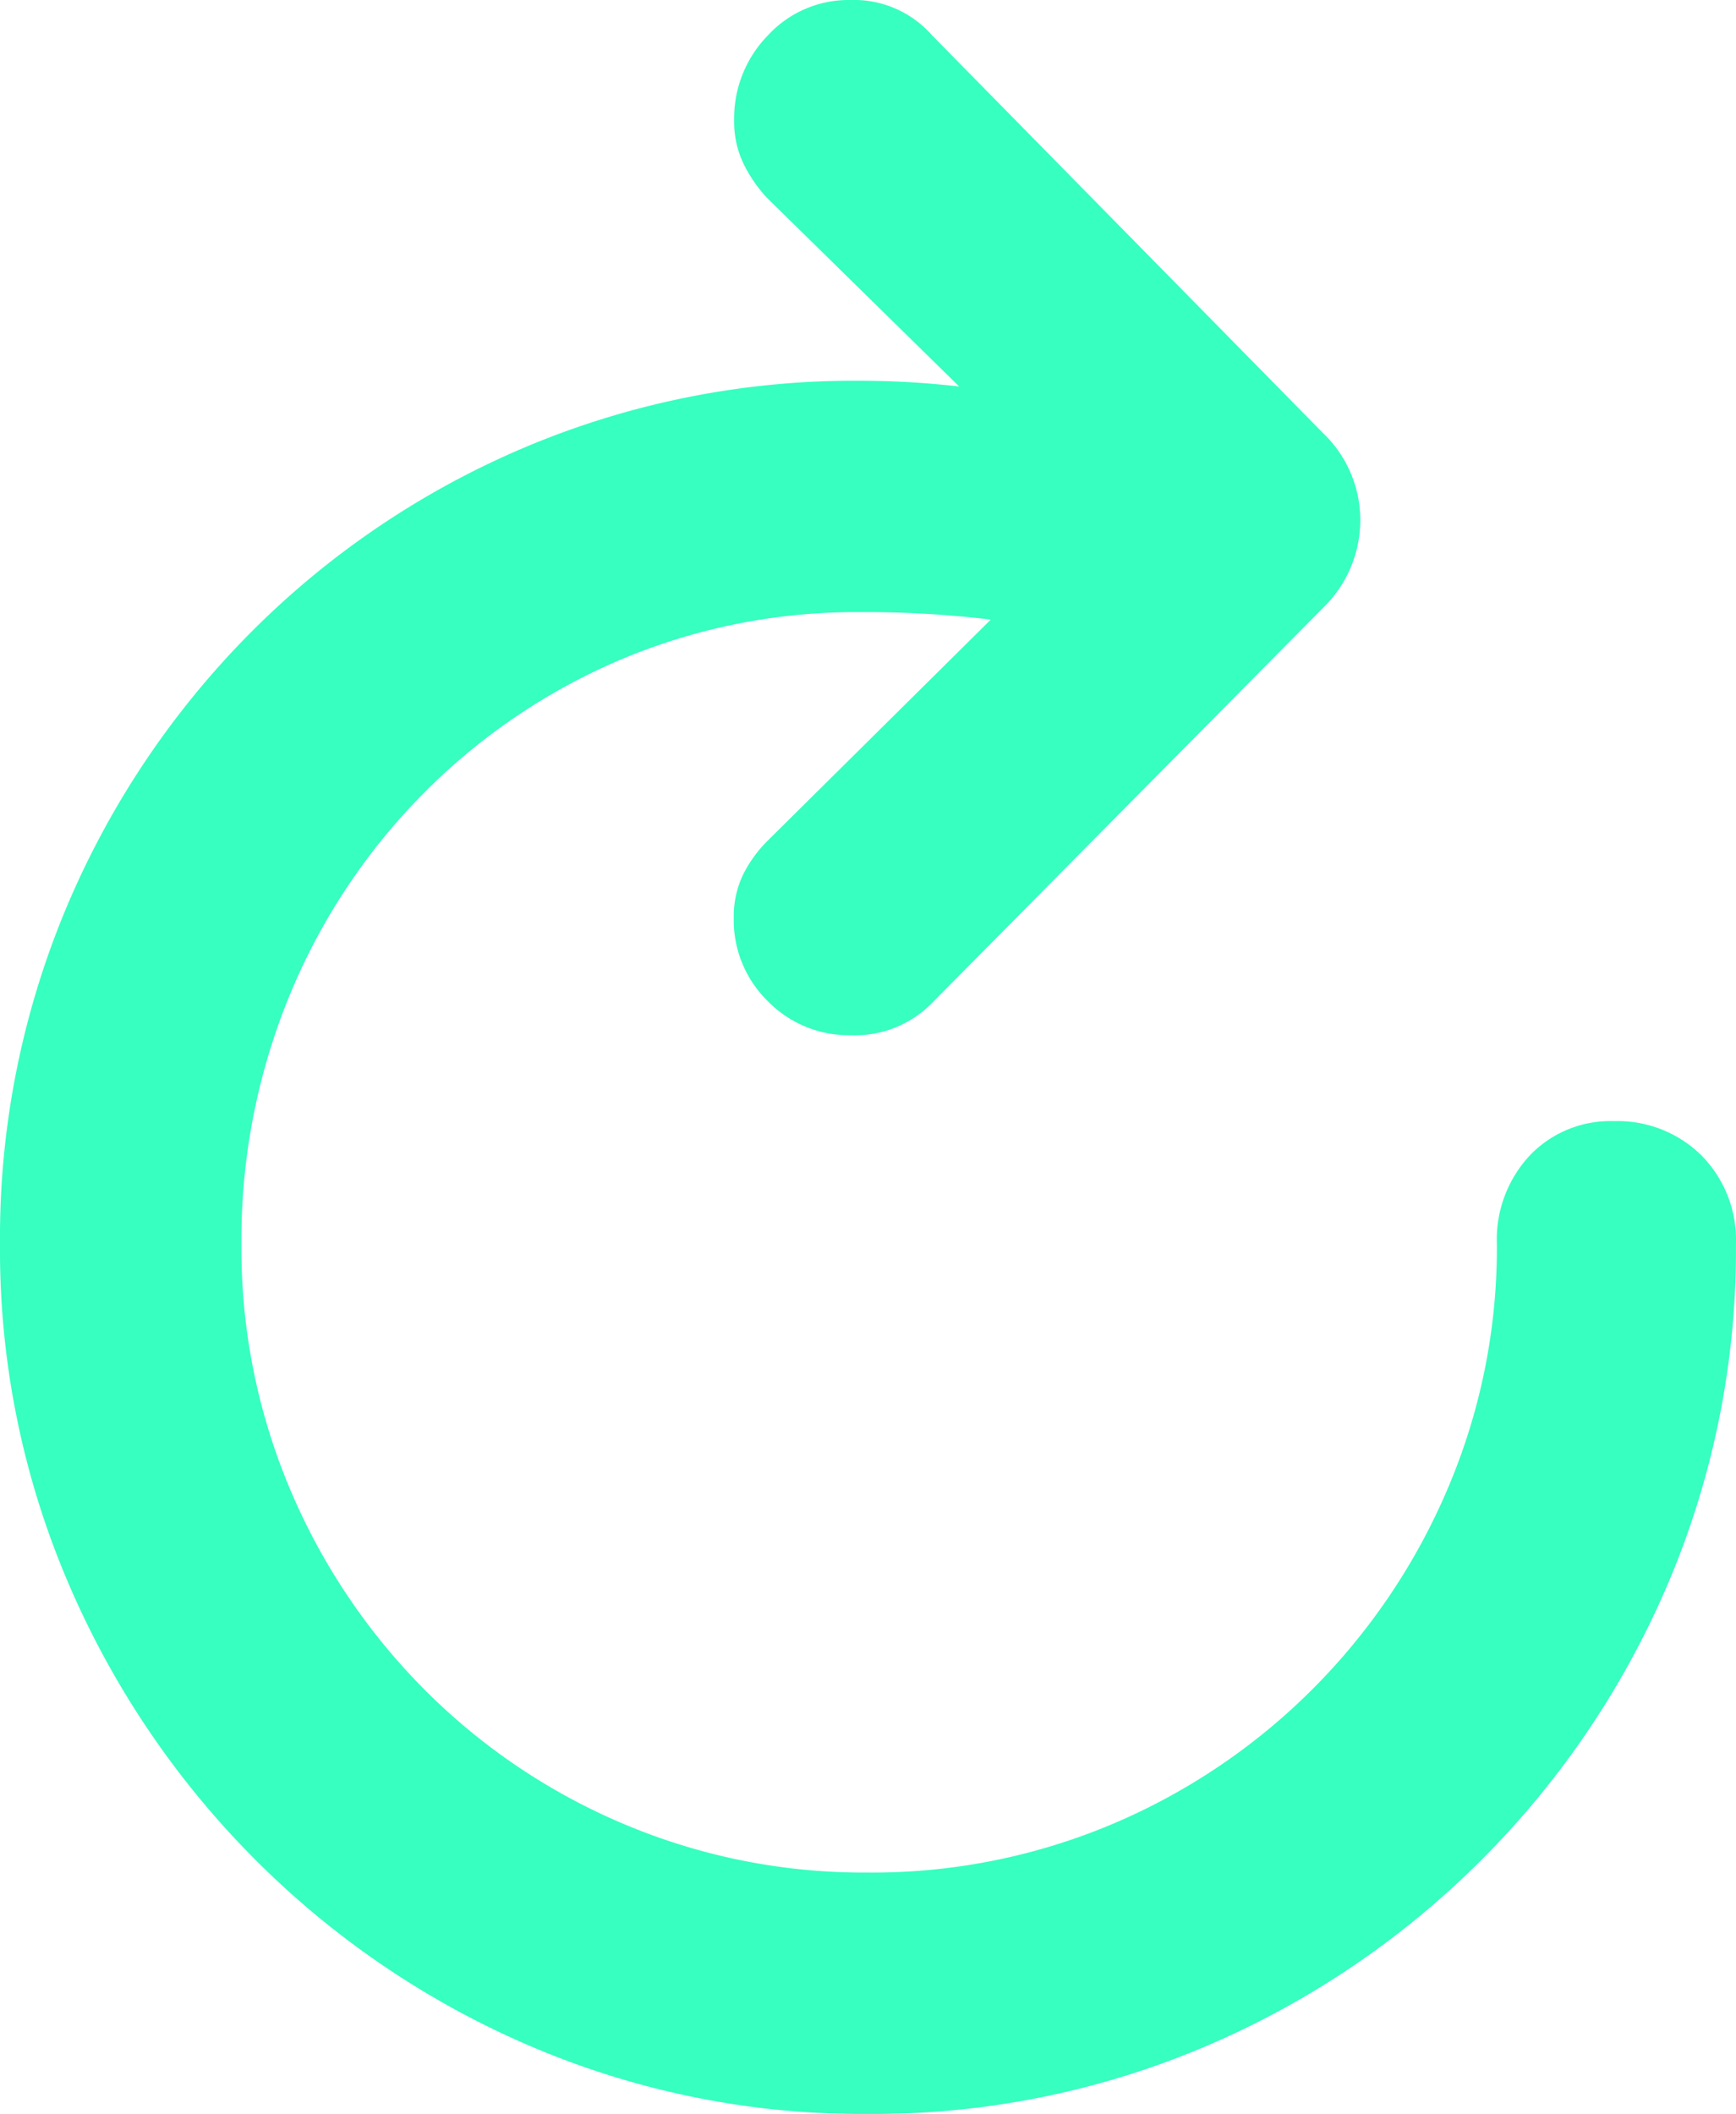 <svg xmlns="http://www.w3.org/2000/svg" width="21.823" height="26.571">
    <g data-name="Group 1609">
        <path data-name="Path 710" d="m3.085-15.361 1.193-2.489a11.283 11.283 0 0 0-2.095-.635A10.917 10.917 0 0 0 .038-18.7a10.631 10.631 0 0 0-4.221.838 10.784 10.784 0 0 0-3.44 2.323 10.892 10.892 0 0 0-2.317 3.453 10.709 10.709 0 0 0-.838 4.24 10.63 10.63 0 0 0 .851 4.24A11.1 11.1 0 0 0-7.579-.121a10.989 10.989 0 0 0 3.472 2.355 10.584 10.584 0 0 0 4.234.851 10.662 10.662 0 0 0 4.253-.851A10.969 10.969 0 0 0 7.858-.121 11.008 11.008 0 0 0 10.2-3.605a10.7 10.7 0 0 0 .844-4.24 1.512 1.512 0 0 0-.432-1.117 1.5 1.5 0 0 0-1.1-.432 1.4 1.4 0 0 0-1.06.432 1.55 1.55 0 0 0-.413 1.117 7.706 7.706 0 0 1-.619 3.072 7.979 7.979 0 0 1-1.7 2.52A7.911 7.911 0 0 1 3.206-.559a7.762 7.762 0 0 1-3.079.61 7.744 7.744 0 0 1-3.06-.609 7.818 7.818 0 0 1-2.513-1.695 7.943 7.943 0 0 1-1.688-2.52 7.776 7.776 0 0 1-.609-3.072 8.065 8.065 0 0 1 .6-3.117 7.855 7.855 0 0 1 1.663-2.526 7.747 7.747 0 0 1 2.476-1.695 7.593 7.593 0 0 1 3.047-.609 12.88 12.88 0 0 1 1.682.1 6.028 6.028 0 0 1 1.36.331zm-3.161 4.887a1.352 1.352 0 0 0 1.015-.406l4.913-4.964a1.539 1.539 0 0 0 .47-1.1 1.512 1.512 0 0 0-.47-1.1L.939-23.042a1.308 1.308 0 0 0-1.028-.444 1.378 1.378 0 0 0-1.035.444 1.488 1.488 0 0 0-.425 1.066 1.219 1.219 0 0 0 .114.54 1.774 1.774 0 0 0 .3.438l4.1 4.024-4.088 4.05a1.625 1.625 0 0 0-.317.438 1.219 1.219 0 0 0-.114.54 1.423 1.423 0 0 0 .43 1.046 1.423 1.423 0 0 0 1.048.426z" transform="translate(10.778 23.486)" style="fill:#36ffc0"/>
    </g>
</svg>
